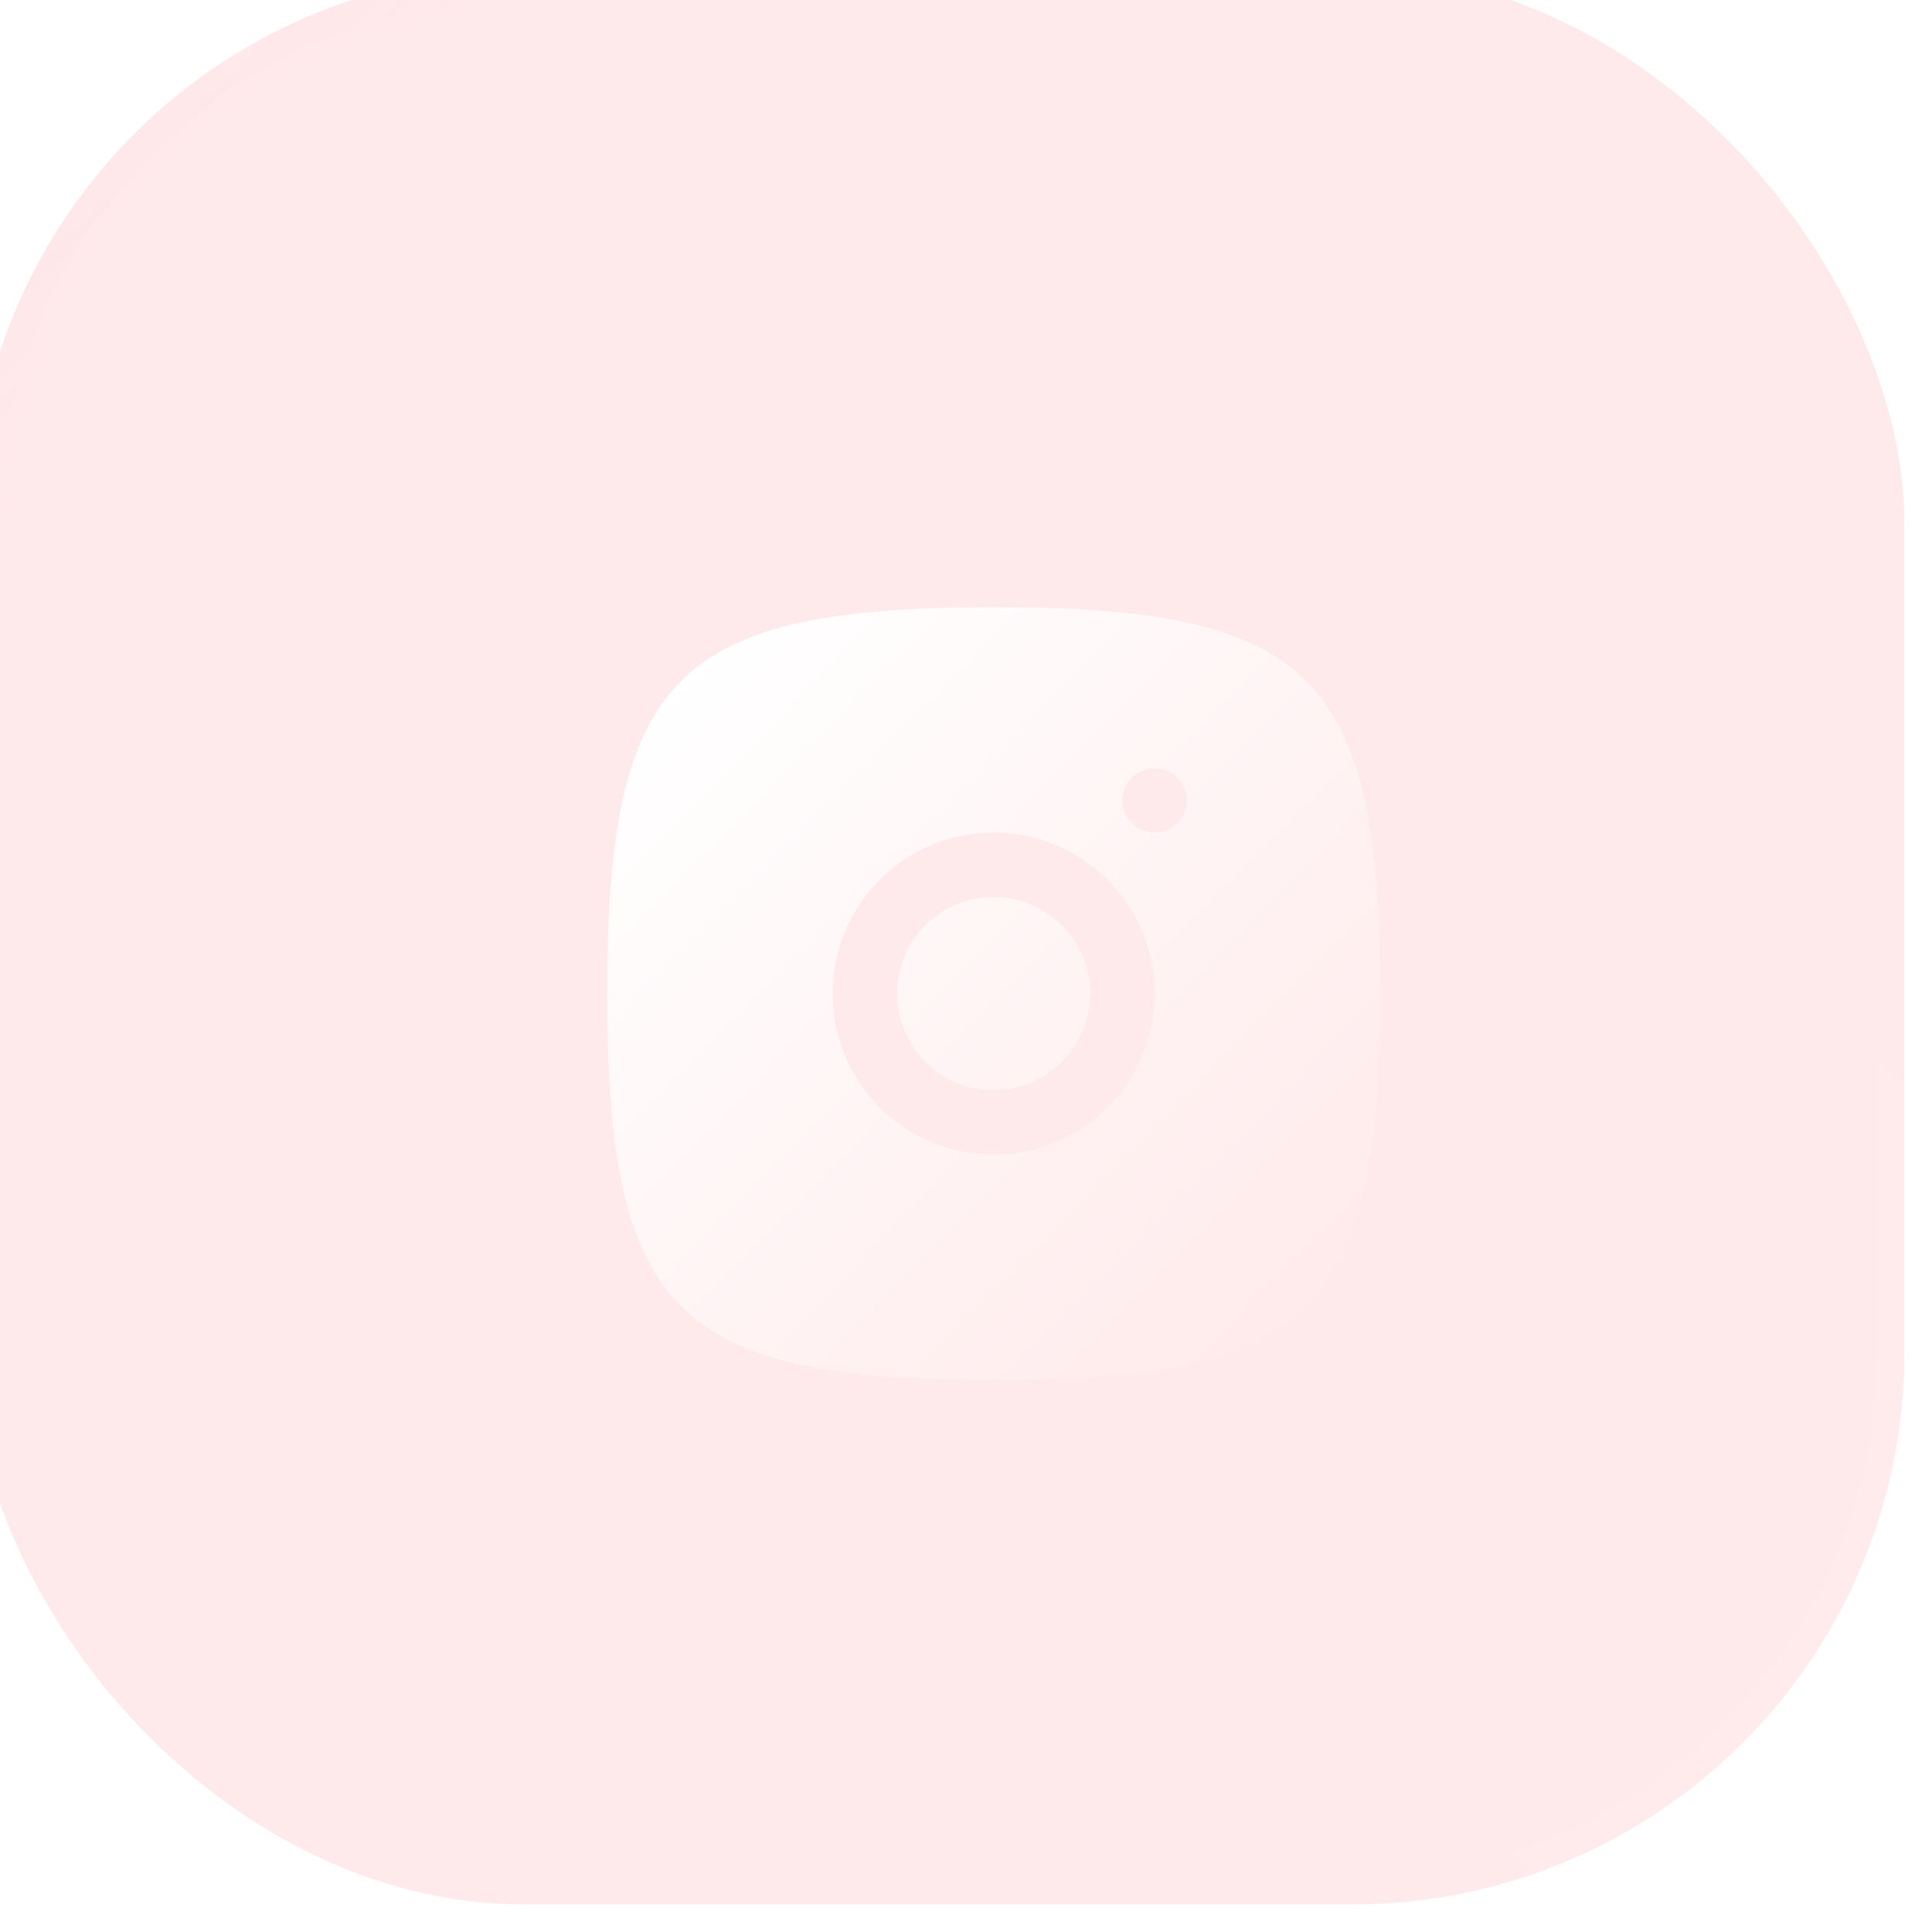 <svg width="35" height="35" viewBox="0 0 35 35" fill="none" xmlns="http://www.w3.org/2000/svg">
<g filter="url(#filter0_bi_36_692)">
<rect width="35" height="35" rx="10" fill="#FF747C" fill-opacity="0.15"/>
<rect x="0.25" y="0.25" width="34.5" height="34.5" rx="9.75" stroke="url(#paint0_linear_36_692)" stroke-width="0.5"/>
<rect x="0.25" y="0.25" width="34.5" height="34.5" rx="9.75" stroke="url(#paint1_linear_36_692)" stroke-width="0.5"/>
</g>
<path d="M16.25 18C16.25 17.034 17.034 16.25 18 16.25C18.966 16.25 19.75 17.034 19.75 18C19.75 18.966 18.966 19.75 18 19.75C17.034 19.75 16.25 18.966 16.25 18Z" fill="url(#paint2_linear_36_692)"/>
<path fill-rule="evenodd" clip-rule="evenodd" d="M18 25C12.236 25 11 23.765 11 18C11 12.236 12.236 11 18 11C23.765 11 25 12.236 25 18C25 23.765 23.765 25 18 25ZM20.333 14.5C20.333 14.822 20.595 15.083 20.917 15.083C21.239 15.083 21.5 14.822 21.5 14.5C21.5 14.178 21.239 13.917 20.917 13.917C20.595 13.917 20.333 14.178 20.333 14.5ZM15.083 18C15.083 16.389 16.389 15.083 18 15.083C19.611 15.083 20.917 16.389 20.917 18C20.917 19.611 19.611 20.917 18 20.917C16.389 20.917 15.083 19.611 15.083 18Z" fill="url(#paint3_linear_36_692)"/>
<defs>
<filter id="filter0_bi_36_692" x="-24" y="-24" width="83" height="83" filterUnits="userSpaceOnUse" color-interpolation-filters="sRGB">
<feFlood flood-opacity="0" result="BackgroundImageFix"/>
<feGaussianBlur in="BackgroundImage" stdDeviation="12"/>
<feComposite in2="SourceAlpha" operator="in" result="effect1_backgroundBlur_36_692"/>
<feBlend mode="normal" in="SourceGraphic" in2="effect1_backgroundBlur_36_692" result="shape"/>
<feColorMatrix in="SourceAlpha" type="matrix" values="0 0 0 0 0 0 0 0 0 0 0 0 0 0 0 0 0 0 127 0" result="hardAlpha"/>
<feOffset dx="-0.5" dy="-0.5"/>
<feComposite in2="hardAlpha" operator="arithmetic" k2="-1" k3="1"/>
<feColorMatrix type="matrix" values="0 0 0 0 1 0 0 0 0 1 0 0 0 0 1 0 0 0 0.08 0"/>
<feBlend mode="normal" in2="shape" result="effect2_innerShadow_36_692"/>
</filter>
<linearGradient id="paint0_linear_36_692" x1="0" y1="0" x2="12.113" y2="12.078" gradientUnits="userSpaceOnUse">
<stop stop-color="#FFCDD0" stop-opacity="0.16"/>
<stop offset="1" stop-color="white" stop-opacity="0"/>
</linearGradient>
<linearGradient id="paint1_linear_36_692" x1="6.176" y1="31.654" x2="32.386" y2="3.822" gradientUnits="userSpaceOnUse">
<stop stop-color="white" stop-opacity="0"/>
<stop offset="1" stop-color="white" stop-opacity="0.04"/>
</linearGradient>
<linearGradient id="paint2_linear_36_692" x1="11" y1="13.333" x2="22.958" y2="25" gradientUnits="userSpaceOnUse">
<stop stop-color="white"/>
<stop offset="1" stop-color="white" stop-opacity="0"/>
</linearGradient>
<linearGradient id="paint3_linear_36_692" x1="11" y1="13.333" x2="22.958" y2="25" gradientUnits="userSpaceOnUse">
<stop stop-color="white"/>
<stop offset="1" stop-color="white" stop-opacity="0"/>
</linearGradient>
</defs>
</svg>
